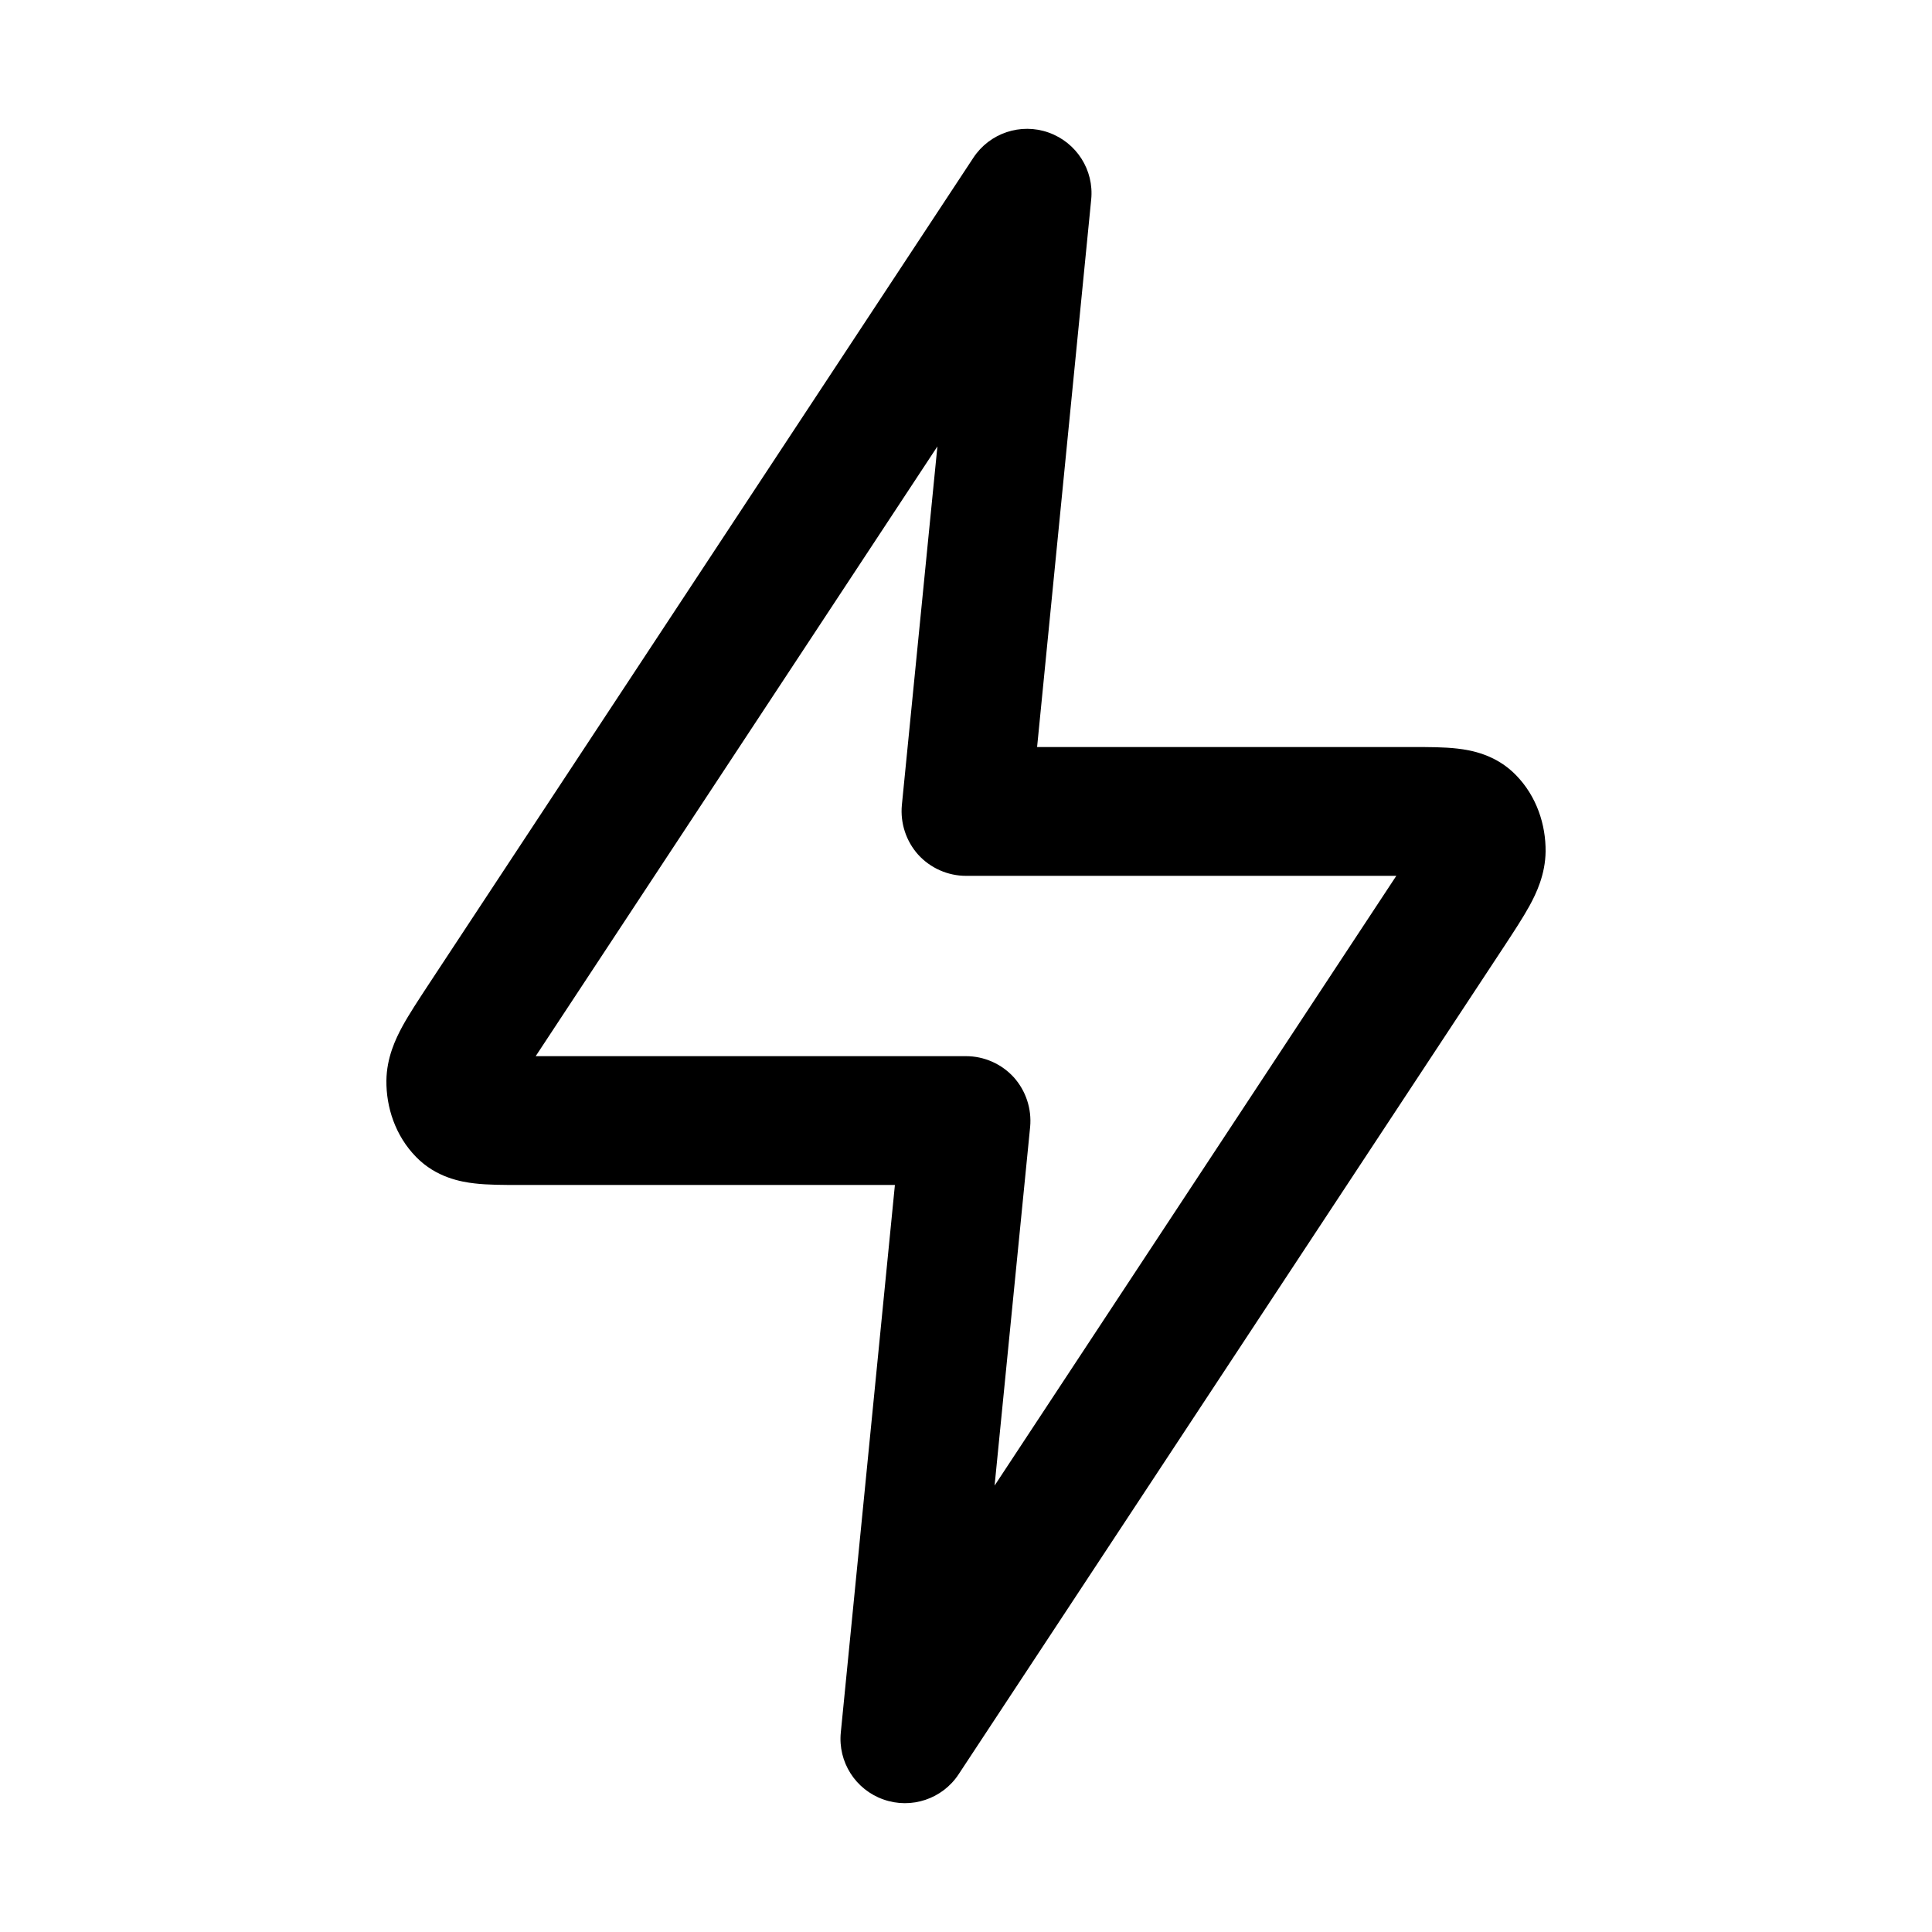 <svg width="15" height="15" viewBox="0 0 15 15" xmlns="http://www.w3.org/2000/svg">
<path fill-rule="evenodd" clip-rule="evenodd" d="M8.141 1.029C8.358 1.106 8.495 1.32 8.472 1.549L8.052 5.8H10.959C10.966 5.8 10.972 5.8 10.979 5.8C11.09 5.8 11.213 5.8 11.315 5.812C11.421 5.824 11.614 5.858 11.769 6.017C11.932 6.183 12.002 6.405 12 6.611C11.998 6.789 11.928 6.936 11.876 7.031C11.824 7.126 11.752 7.235 11.678 7.348L7.443 13.775C7.317 13.967 7.075 14.048 6.859 13.971C6.642 13.895 6.505 13.68 6.528 13.451L6.948 9.2H4.041C4.034 9.2 4.028 9.2 4.021 9.2C3.91 9.2 3.787 9.2 3.685 9.188C3.579 9.176 3.386 9.142 3.231 8.983C3.068 8.817 2.998 8.595 3 8.39C3.002 8.211 3.072 8.065 3.124 7.969C3.176 7.874 3.248 7.765 3.322 7.652L7.557 1.225C7.683 1.033 7.925 0.952 8.141 1.029ZM7.278 3.466L4.167 8.188C4.164 8.192 4.162 8.196 4.159 8.2H7.5C7.641 8.2 7.776 8.26 7.871 8.364C7.965 8.469 8.011 8.609 7.998 8.749L7.722 11.534L10.833 6.812C10.836 6.808 10.838 6.804 10.841 6.8H7.5C7.359 6.8 7.224 6.74 7.129 6.636C7.035 6.531 6.989 6.391 7.002 6.251L7.278 3.466ZM11.012 6.523C11.012 6.523 11.012 6.523 11.012 6.525ZM3.988 8.477C3.988 8.477 3.988 8.477 3.988 8.476Z"/>
</svg>
